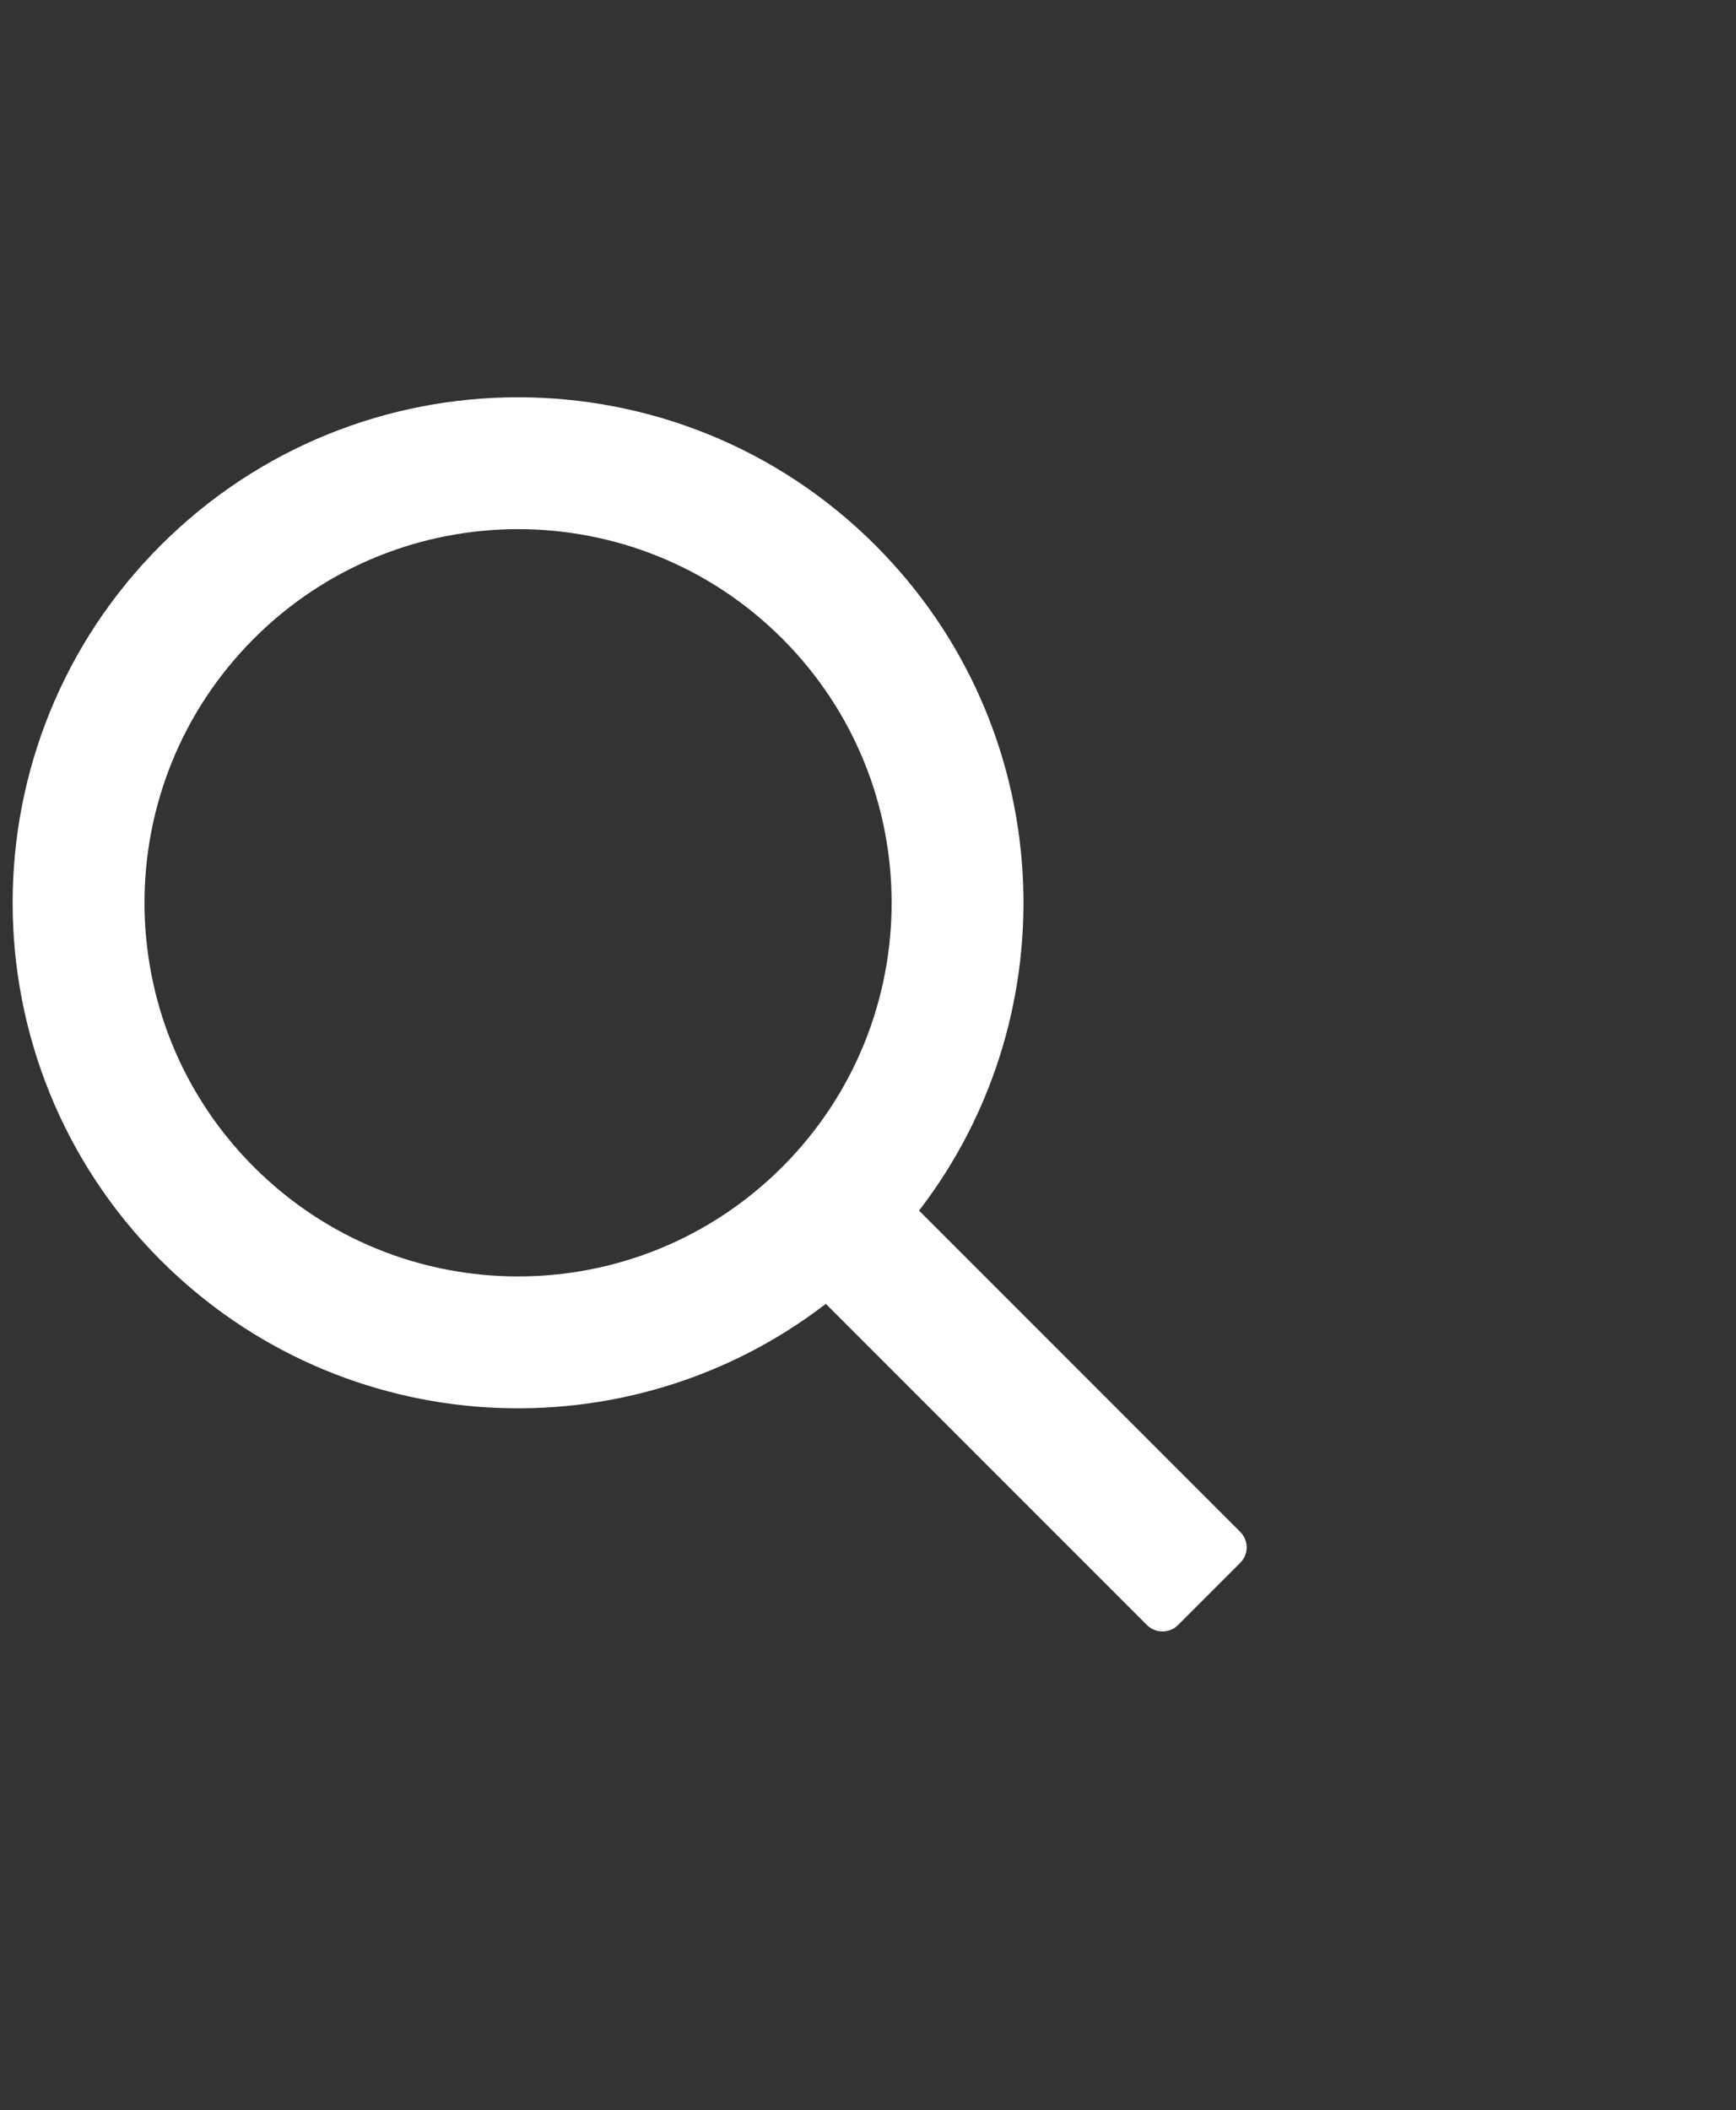 <?xml version="1.0" encoding="UTF-8" standalone="no"?>
<svg width="79px" height="96px" viewBox="0 0 79 96" version="1.1" xmlns="http://www.w3.org/2000/svg" xmlns:xlink="http://www.w3.org/1999/xlink" xmlns:sketch="http://www.bohemiancoding.com/sketch/ns">
    <rect x="0" y="0" width="79" height="96" fill="#333333" stroke="none"/>
    <!-- Generator: Sketch 3.3.3 (12072) - http://www.bohemiancoding.com/sketch -->
    <title>actionbar_search_icon</title>
    <desc>Created with Sketch.</desc>
    <defs></defs>
    <g id="Page-1" stroke="none" stroke-width="1" fill="none" fill-rule="evenodd" sketch:type="MSPage">
        <g id="actionbar_search_icon" sketch:type="MSLayerGroup" transform="translate(-9, 8)" fill="#FFFFFF">
            <g id="Page-1" sketch:type="MSShapeGroup">
                <g id="actionbar_search_icon">
                    <g id="Page-1">
                        <g id="actionbar_search_icon">
                            <g id="操作栏">
                                <g id="actionbar_search_icon">
                                    <path d="M43.167,52.737 C54.452,51.267 63.167,41.617 63.167,29.931 C63.167,17.228 52.87,6.931 40.167,6.931 C27.465,6.931 17.167,17.228 17.167,29.931 C17.167,41.617 25.882,51.267 37.167,52.737 L37.167,73.4 C37.167,73.954 37.618,74.403 38.158,74.403 L42.176,74.403 C42.724,74.403 43.167,73.965 43.167,73.4 L43.167,52.737 L43.167,52.737 Z M40.167,46.931 C49.556,46.931 57.167,39.32 57.167,29.931 C57.167,20.542 49.556,12.931 40.167,12.931 C30.778,12.931 23.167,20.542 23.167,29.931 C23.167,39.32 30.778,46.931 40.167,46.931 L40.167,46.931 L40.167,46.931 Z" id="search" transform="translate(40.167, 40.667) rotate(-45) translate(-40.167, -40.667) "></path>
                                </g>
                            </g>
                        </g>
                    </g>
                </g>
            </g>
        </g>
    </g>
</svg>